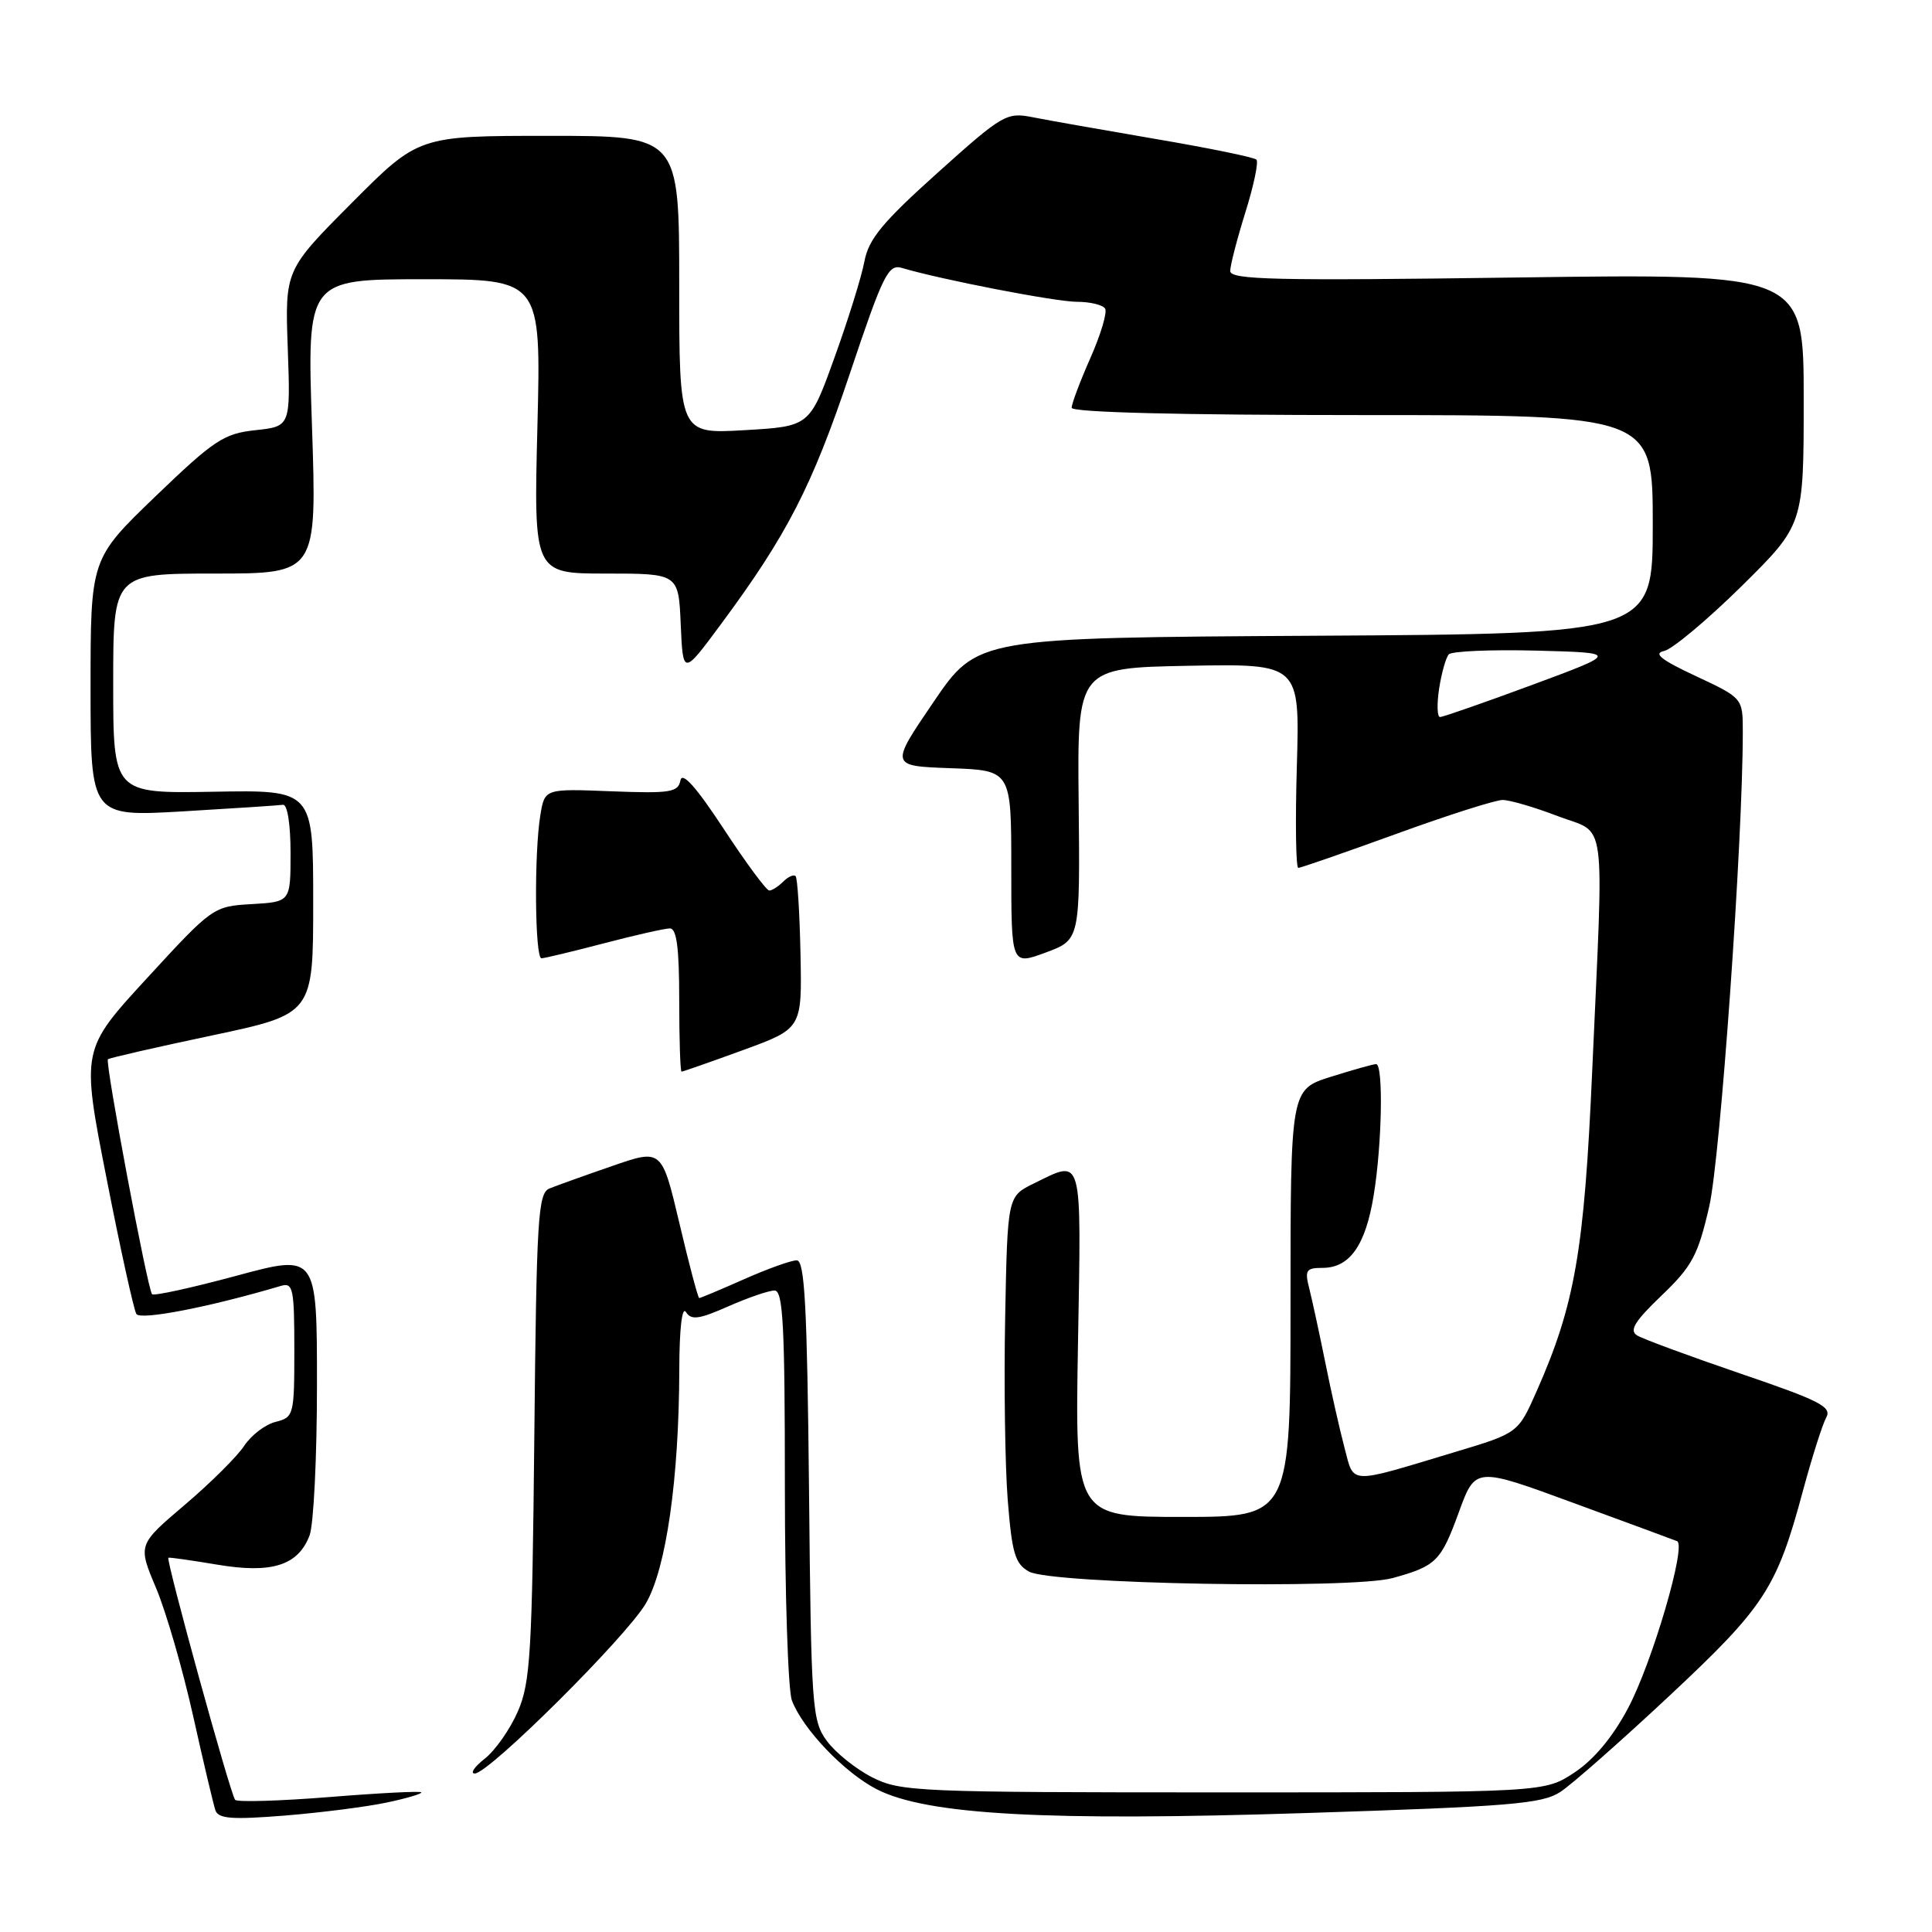 <?xml version="1.0" encoding="UTF-8" standalone="no"?>
<!DOCTYPE svg PUBLIC "-//W3C//DTD SVG 1.1//EN" "http://www.w3.org/Graphics/SVG/1.1/DTD/svg11.dtd" >
<svg xmlns="http://www.w3.org/2000/svg" xmlns:xlink="http://www.w3.org/1999/xlink" version="1.1" viewBox="0 0 256 256">
 <g >
 <path fill="currentColor"
d=" M 51.32 238.83 C 53.97 238.27 55.99 237.66 55.82 237.49 C 55.64 237.31 50.15 237.59 43.62 238.12 C 37.08 238.64 31.47 238.81 31.16 238.49 C 30.57 237.91 21.96 206.67 22.31 206.41 C 22.41 206.33 25.29 206.74 28.70 207.31 C 35.99 208.55 39.50 207.45 41.02 203.45 C 41.56 202.03 42.00 193.06 42.00 183.51 C 42.00 166.16 42.00 166.16 31.31 169.05 C 25.42 170.64 20.41 171.74 20.15 171.49 C 19.56 170.89 13.90 140.77 14.30 140.36 C 14.47 140.19 20.66 138.77 28.06 137.21 C 41.50 134.36 41.50 134.36 41.50 119.52 C 41.50 104.67 41.50 104.67 28.25 104.91 C 15.00 105.14 15.00 105.14 15.00 90.57 C 15.00 76.00 15.00 76.00 28.49 76.00 C 41.99 76.00 41.99 76.00 41.34 56.50 C 40.68 37.00 40.68 37.00 56.19 37.00 C 71.70 37.00 71.70 37.00 71.21 56.50 C 70.72 76.00 70.72 76.00 80.32 76.00 C 89.91 76.00 89.91 76.00 90.20 82.75 C 90.50 89.50 90.50 89.50 95.50 82.75 C 104.28 70.90 107.58 64.49 112.60 49.53 C 117.01 36.37 117.70 34.97 119.50 35.50 C 124.61 37.03 139.83 39.98 142.69 39.99 C 144.45 39.99 146.13 40.40 146.43 40.89 C 146.74 41.38 145.86 44.32 144.49 47.42 C 143.12 50.52 142.00 53.49 142.00 54.03 C 142.00 54.64 156.25 55.00 180.50 55.00 C 219.00 55.00 219.00 55.00 219.00 69.49 C 219.00 83.98 219.00 83.98 174.25 84.24 C 129.50 84.50 129.50 84.50 123.71 93.00 C 117.92 101.50 117.92 101.50 125.96 101.79 C 134.00 102.08 134.00 102.08 134.00 114.99 C 134.00 127.90 134.00 127.90 138.55 126.22 C 143.11 124.53 143.11 124.53 142.93 106.51 C 142.74 88.50 142.74 88.50 157.49 88.22 C 172.23 87.95 172.23 87.95 171.84 101.47 C 171.62 108.91 171.71 115.00 172.03 115.00 C 172.35 115.00 178.19 112.97 185.00 110.50 C 191.81 108.02 198.16 106.00 199.10 106.00 C 200.05 106.00 203.34 106.96 206.41 108.14 C 212.99 110.66 212.52 107.16 210.97 142.00 C 209.92 165.75 208.68 172.89 203.61 184.35 C 201.16 189.89 201.16 189.89 192.83 192.39 C 178.46 196.72 179.46 196.76 178.15 191.82 C 177.52 189.44 176.37 184.35 175.60 180.50 C 174.82 176.65 173.87 172.26 173.49 170.75 C 172.86 168.31 173.06 168.00 175.24 168.00 C 178.84 168.00 180.94 165.03 182.02 158.39 C 183.13 151.64 183.32 141.00 182.34 141.00 C 181.97 141.00 179.27 141.76 176.34 142.68 C 171.00 144.37 171.00 144.37 171.00 172.68 C 171.00 201.00 171.00 201.00 156.72 201.00 C 142.44 201.00 142.44 201.00 142.84 178.00 C 143.28 152.66 143.54 153.61 137.00 156.81 C 133.50 158.52 133.50 158.52 133.19 174.51 C 133.02 183.30 133.17 194.22 133.53 198.76 C 134.09 205.81 134.50 207.21 136.34 208.24 C 139.28 209.90 179.09 210.60 184.54 209.10 C 190.32 207.50 190.93 206.89 193.32 200.33 C 195.50 194.37 195.50 194.37 208.50 199.15 C 215.65 201.77 221.82 204.05 222.22 204.21 C 223.50 204.73 218.92 220.35 215.71 226.37 C 213.70 230.16 211.19 233.17 208.62 234.87 C 204.64 237.50 204.64 237.50 162.07 237.50 C 121.48 237.50 119.32 237.41 115.56 235.50 C 113.40 234.40 110.70 232.23 109.56 230.68 C 107.60 228.00 107.48 226.34 107.20 197.43 C 106.95 173.03 106.63 167.00 105.57 167.00 C 104.84 167.00 101.71 168.12 98.60 169.50 C 95.49 170.88 92.81 172.00 92.65 172.00 C 92.49 172.00 91.31 167.55 90.03 162.11 C 87.69 152.22 87.69 152.22 81.10 154.51 C 77.47 155.76 73.74 157.10 72.81 157.48 C 71.29 158.10 71.09 161.27 70.80 190.33 C 70.51 219.02 70.28 222.96 68.62 226.77 C 67.60 229.12 65.63 231.93 64.25 233.02 C 62.86 234.11 62.26 235.00 62.91 235.00 C 64.78 235.00 82.95 216.93 85.57 212.48 C 88.27 207.87 89.97 195.99 90.01 181.50 C 90.02 176.10 90.37 173.04 90.89 173.85 C 91.59 174.96 92.61 174.82 96.50 173.10 C 99.11 171.95 101.87 171.00 102.63 171.00 C 103.76 171.00 104.00 175.62 104.00 196.93 C 104.00 211.20 104.42 223.97 104.93 225.32 C 106.38 229.13 111.91 234.91 116.20 237.10 C 122.82 240.48 138.65 241.35 173.27 240.23 C 200.05 239.37 204.33 239.02 206.74 237.45 C 208.26 236.46 214.76 230.73 221.19 224.72 C 233.86 212.87 235.43 210.45 238.91 197.50 C 240.10 193.10 241.48 188.75 241.98 187.84 C 242.77 186.42 241.17 185.60 230.60 182.00 C 223.84 179.69 217.69 177.42 216.92 176.95 C 215.86 176.29 216.60 175.08 220.16 171.67 C 224.22 167.78 224.99 166.35 226.48 159.87 C 227.96 153.43 230.93 111.43 230.93 97.00 C 230.93 92.50 230.93 92.50 224.72 89.59 C 220.11 87.44 219.02 86.58 220.50 86.26 C 221.60 86.02 226.21 82.16 230.75 77.69 C 239.00 69.54 239.00 69.54 239.00 52.90 C 239.00 36.25 239.00 36.25 201.00 36.77 C 168.89 37.21 163.00 37.08 163.01 35.90 C 163.02 35.13 163.93 31.62 165.03 28.10 C 166.13 24.58 166.79 21.45 166.48 21.15 C 166.17 20.84 160.20 19.62 153.21 18.43 C 146.22 17.23 138.86 15.94 136.87 15.54 C 133.37 14.85 132.88 15.13 124.23 22.90 C 116.93 29.45 115.10 31.68 114.54 34.63 C 114.17 36.64 112.38 42.38 110.57 47.39 C 107.29 56.50 107.29 56.50 98.64 57.00 C 90.00 57.50 90.00 57.50 90.00 37.75 C 90.00 18.00 90.00 18.00 72.73 18.00 C 55.46 18.00 55.46 18.00 46.61 26.89 C 37.76 35.78 37.76 35.78 38.13 46.14 C 38.50 56.50 38.50 56.50 33.85 57.00 C 29.66 57.45 28.37 58.30 20.60 65.77 C 12.00 74.05 12.00 74.05 12.00 91.13 C 12.00 108.22 12.00 108.22 24.25 107.51 C 30.99 107.11 36.95 106.72 37.50 106.64 C 38.08 106.56 38.50 109.24 38.50 113.00 C 38.50 119.50 38.50 119.50 33.36 119.80 C 28.27 120.09 28.15 120.18 19.50 129.59 C 10.77 139.08 10.77 139.08 14.11 156.09 C 15.94 165.45 17.73 173.56 18.07 174.11 C 18.60 174.97 27.79 173.19 37.25 170.38 C 38.83 169.92 39.00 170.76 39.00 178.82 C 39.00 187.53 38.93 187.80 36.51 188.41 C 35.14 188.75 33.27 190.19 32.35 191.59 C 31.42 193.00 27.87 196.53 24.46 199.42 C 18.26 204.69 18.26 204.69 20.68 210.42 C 22.01 213.58 24.21 221.19 25.58 227.33 C 26.95 233.47 28.28 239.12 28.55 239.89 C 28.94 241.00 30.76 241.13 37.77 240.57 C 42.57 240.18 48.67 239.40 51.32 238.83 Z  M 98.44 139.15 C 106.27 136.29 106.27 136.29 106.07 126.42 C 105.96 120.98 105.67 116.34 105.42 116.09 C 105.17 115.84 104.43 116.17 103.78 116.82 C 103.13 117.47 102.30 118.00 101.93 118.00 C 101.56 118.00 98.83 114.32 95.88 109.81 C 92.22 104.24 90.39 102.20 90.16 103.41 C 89.86 104.99 88.82 105.15 81.00 104.85 C 72.18 104.50 72.18 104.50 71.60 108.00 C 70.76 113.08 70.87 127.00 71.75 126.98 C 72.16 126.97 75.88 126.08 80.00 125.00 C 84.12 123.92 88.06 123.03 88.75 123.02 C 89.66 123.00 90.00 125.56 90.00 132.50 C 90.00 137.72 90.14 142.00 90.31 142.00 C 90.47 142.00 94.14 140.72 98.44 139.15 Z  M 190.69 91.25 C 191.01 89.19 191.58 87.15 191.97 86.71 C 192.35 86.28 197.58 86.06 203.59 86.21 C 214.50 86.50 214.50 86.50 203.00 90.76 C 196.68 93.10 191.19 95.01 190.81 95.01 C 190.43 95.00 190.38 93.31 190.69 91.25 Z "/>
</g>
</svg>